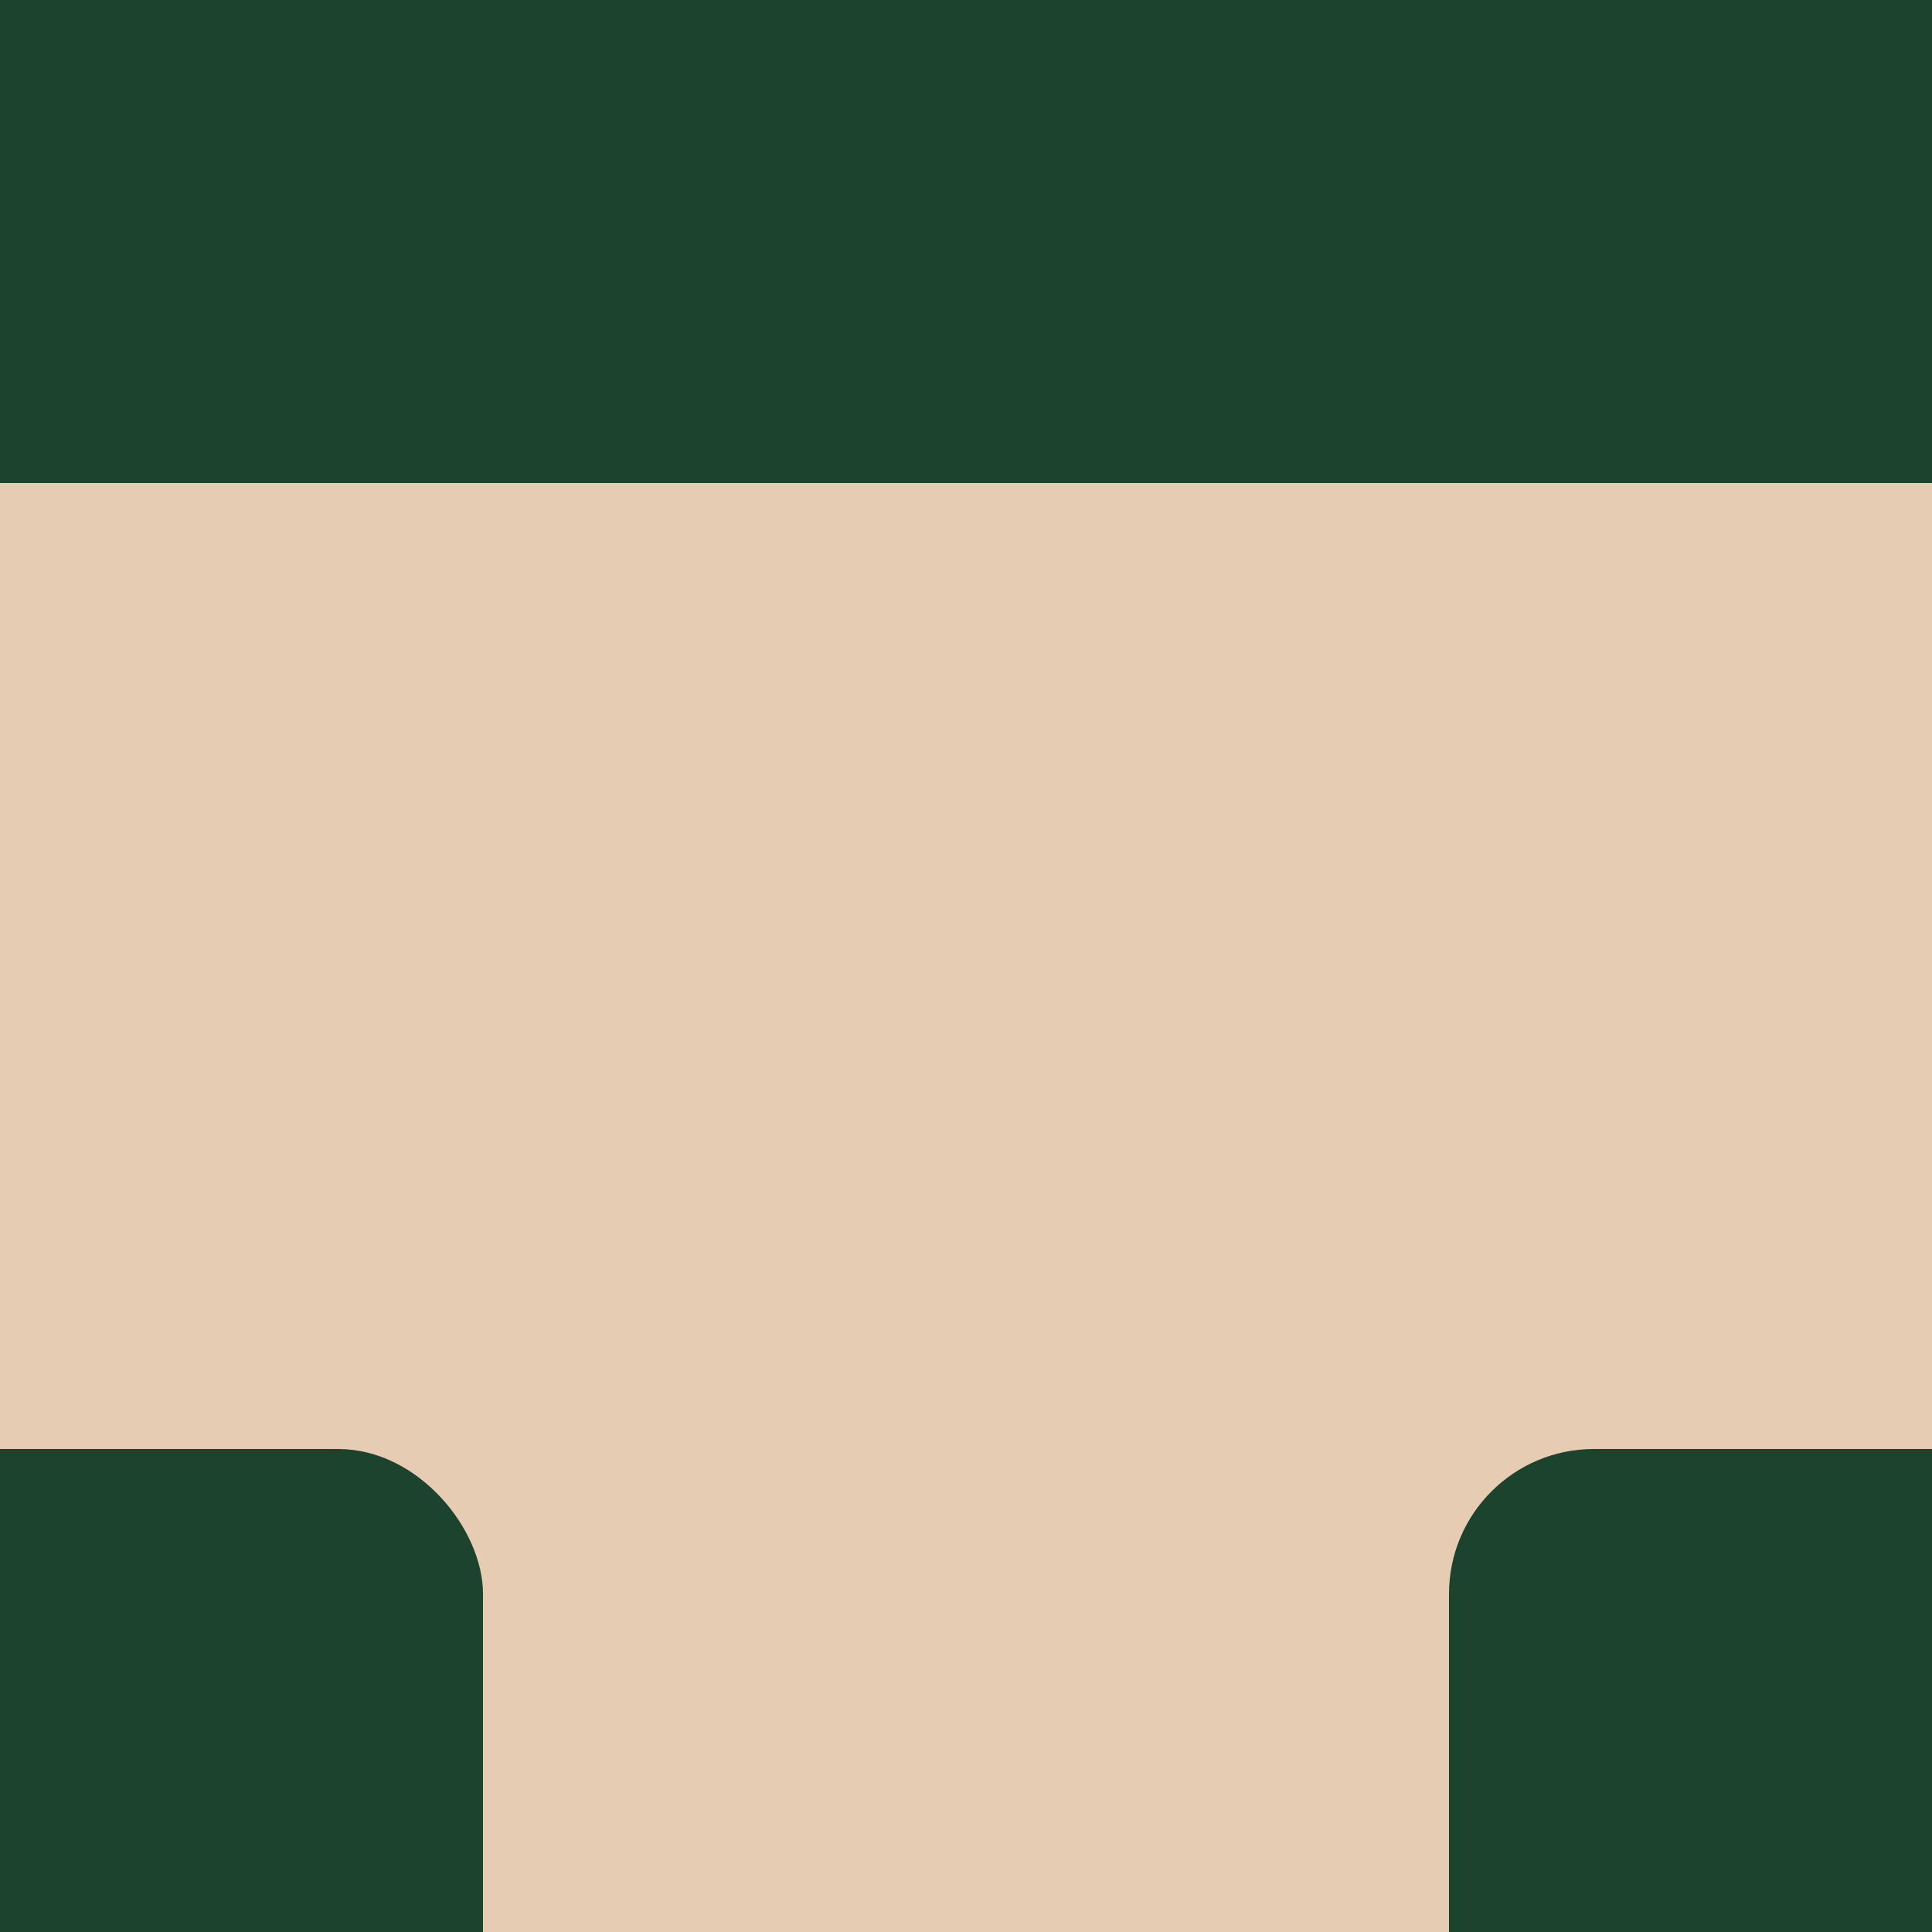 <svg id="ekwlgpmtVde1" xmlns="http://www.w3.org/2000/svg" xmlns:xlink="http://www.w3.org/1999/xlink" viewBox="0 0 400 400" shape-rendering="geometricPrecision" text-rendering="geometricPrecision"><rect width="400" height="400" rx="0" ry="0" fill="#1b432e" stroke-width="0" stroke-linecap="round" stroke-linejoin="round"/><rect width="400" height="350" rx="0" ry="0" transform="translate(0 100)" fill="#e6ccb2" stroke-width="0" stroke-linecap="round" stroke-linejoin="round"/><rect width="150" height="150" rx="30" ry="30" transform="translate(-50 300)" fill="#1b432e" stroke-width="0" stroke-linecap="round" stroke-linejoin="round"/><rect width="150" height="150" rx="30" ry="30" transform="translate(300 300)" fill="#1b432e" stroke-width="0" stroke-linecap="round" stroke-linejoin="round"/></svg>
